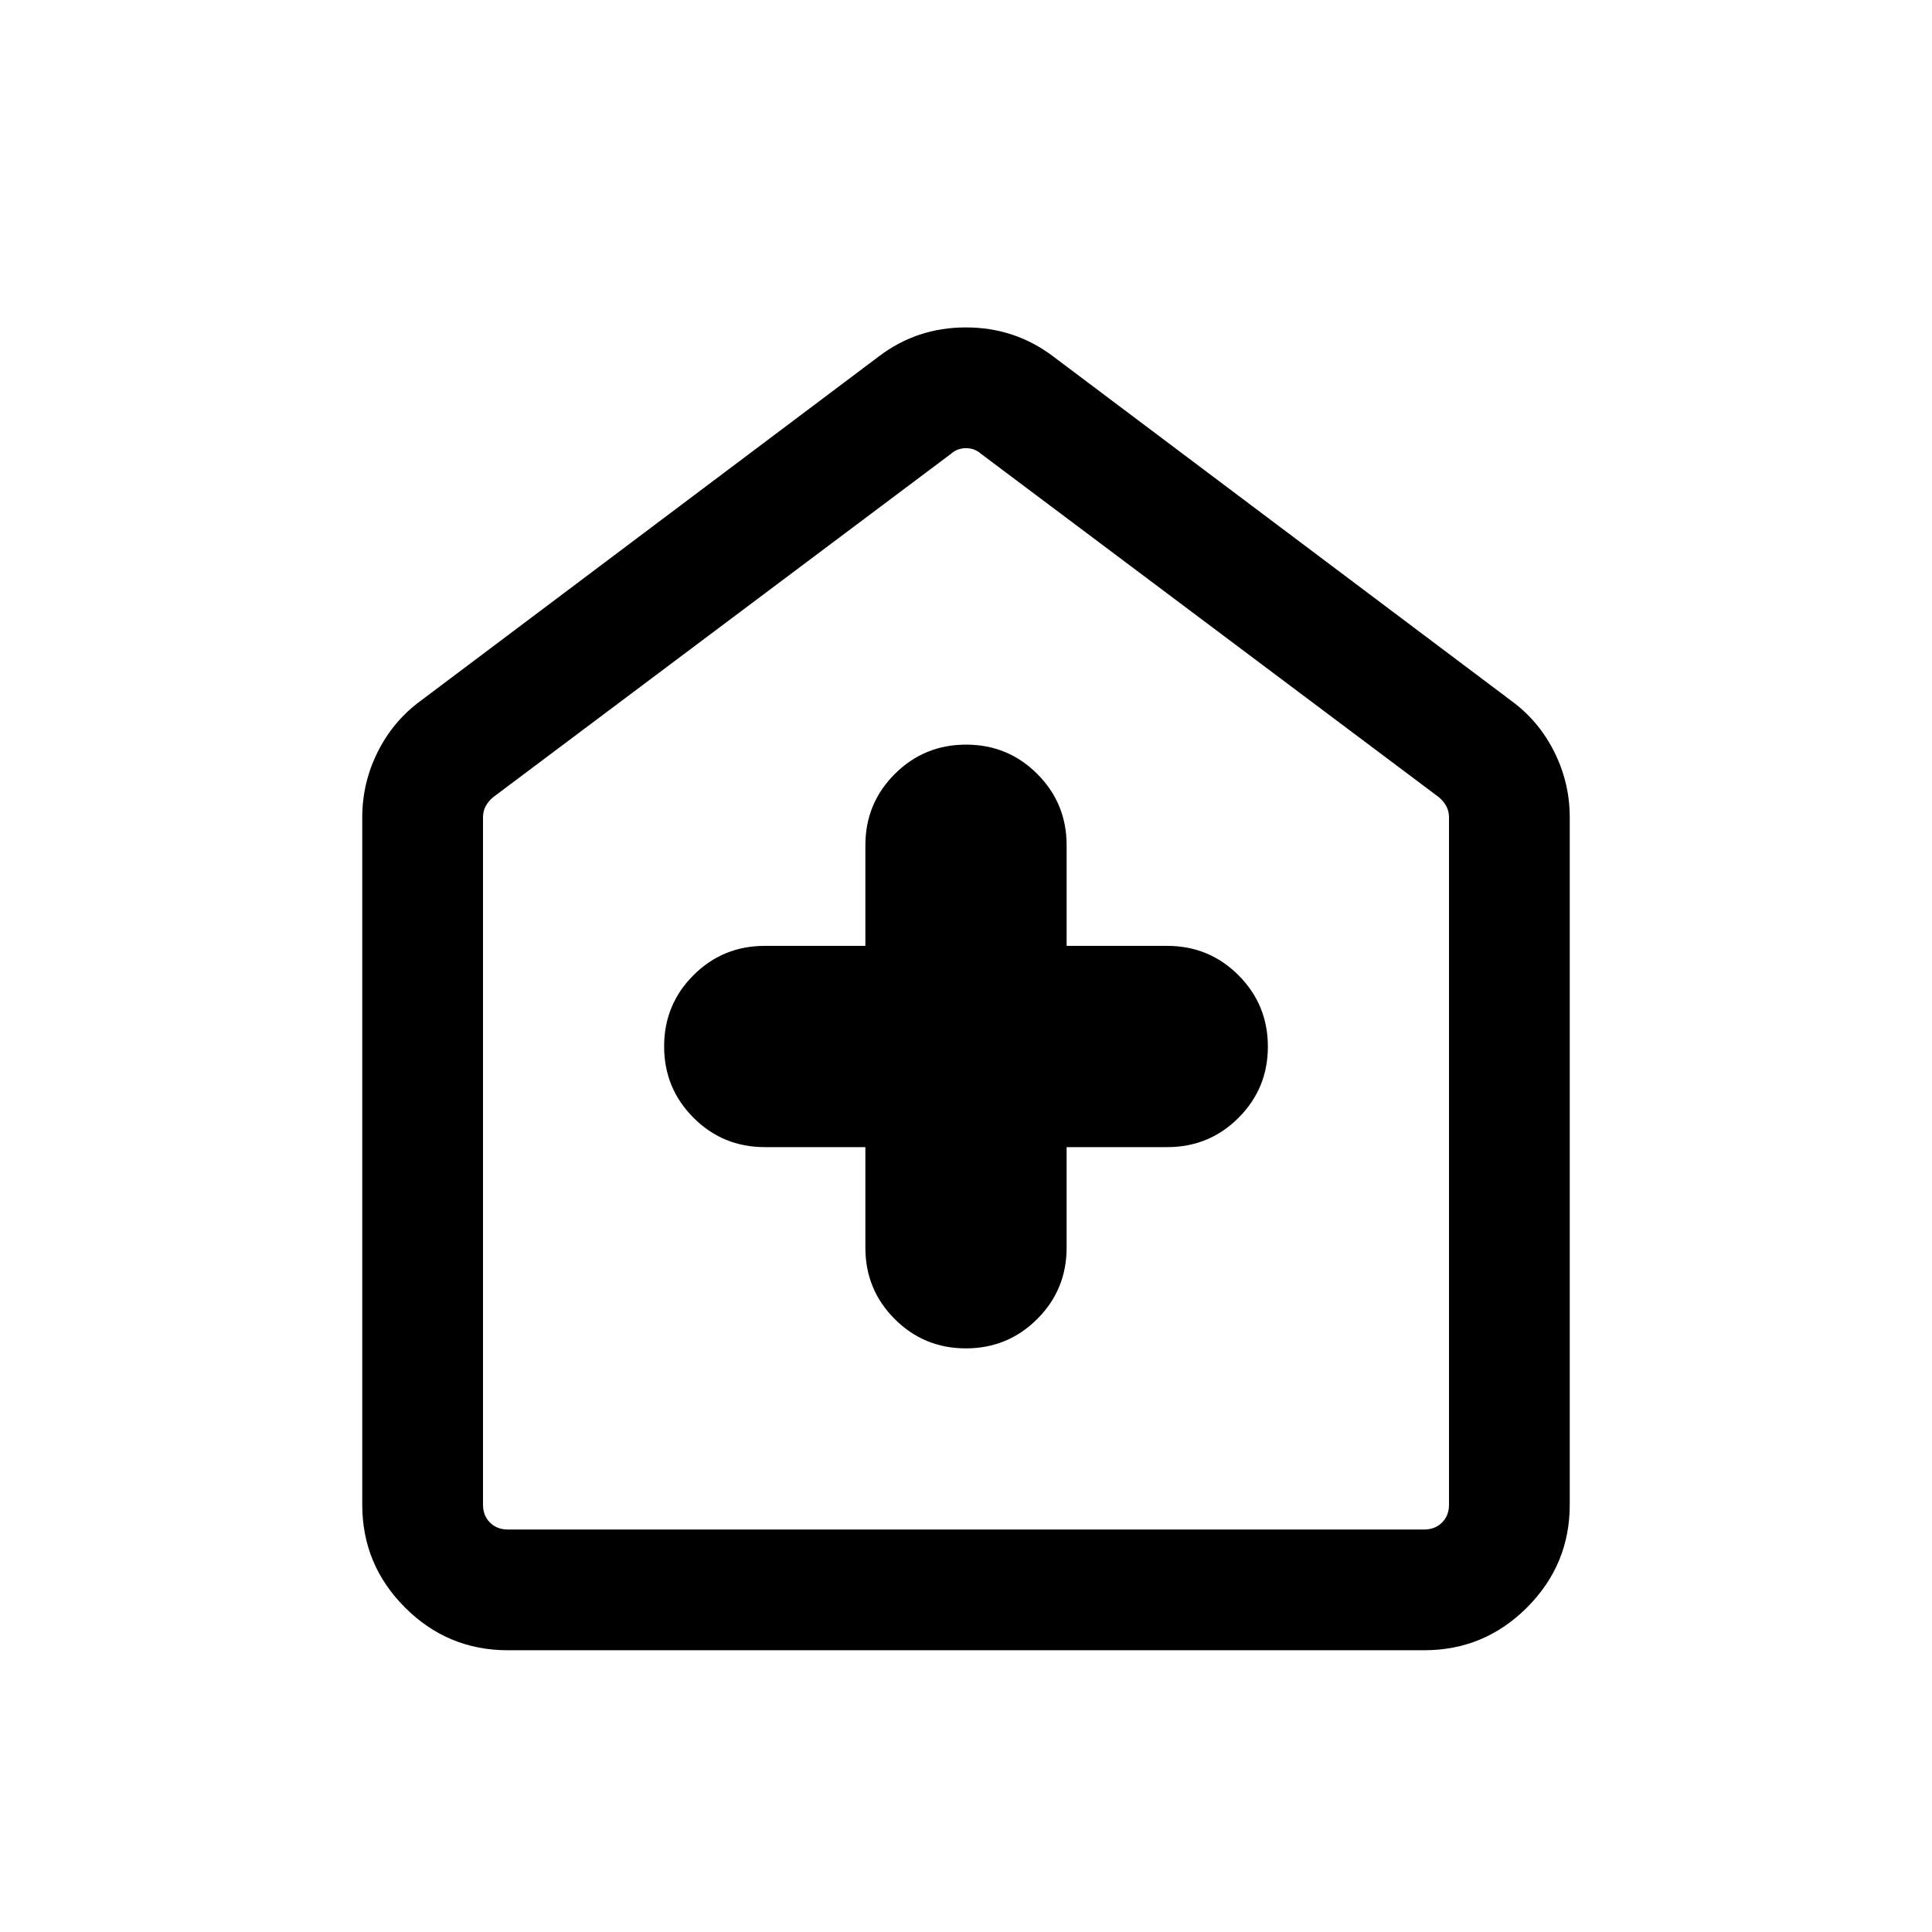 <svg xmlns="http://www.w3.org/2000/svg" height="24" viewBox="0 -960 960 960" width="24"><path d="M430.001-390.001V-340q0 20.833 14.57 35.416 14.57 14.583 35.384 14.583t35.429-14.583q14.615-14.583 14.615-35.416v-50.001H580q20.833 0 35.416-14.57 14.583-14.57 14.583-35.384t-14.583-35.429Q600.833-489.999 580-489.999h-50.001V-540q0-20.833-14.57-35.416-14.57-14.583-35.384-14.583t-35.429 14.583Q430.001-560.833 430.001-540v50.001H380q-20.833 0-35.416 14.57-14.583 14.57-14.583 35.384t14.583 35.429q14.583 14.615 35.416 14.615h50.001Zm-177.692 250q-29.827 0-51.067-21.241-21.241-21.24-21.241-51.067v-341.537q0-17.173 7.683-32.538 7.683-15.365 21.24-25.307l227.692-171.154q18.953-14.461 43.322-14.461 24.369 0 43.446 14.461l227.692 171.154q13.557 9.942 21.24 25.307 7.683 15.365 7.683 32.538v341.537q0 29.827-21.241 51.067-21.24 21.241-51.067 21.241H252.309Zm0-59.999h455.382q5.385 0 8.847-3.462 3.462-3.462 3.462-8.847v-341.537q0-3.077-1.346-5.577-1.347-2.5-3.654-4.423L487.308-734.615q-3.077-2.692-7.308-2.692t-7.308 2.692L245-563.846q-2.307 1.923-3.654 4.423-1.346 2.5-1.346 5.577v341.537q0 5.385 3.462 8.847 3.462 3.462 8.847 3.462ZM480-468.846Z"/></svg>